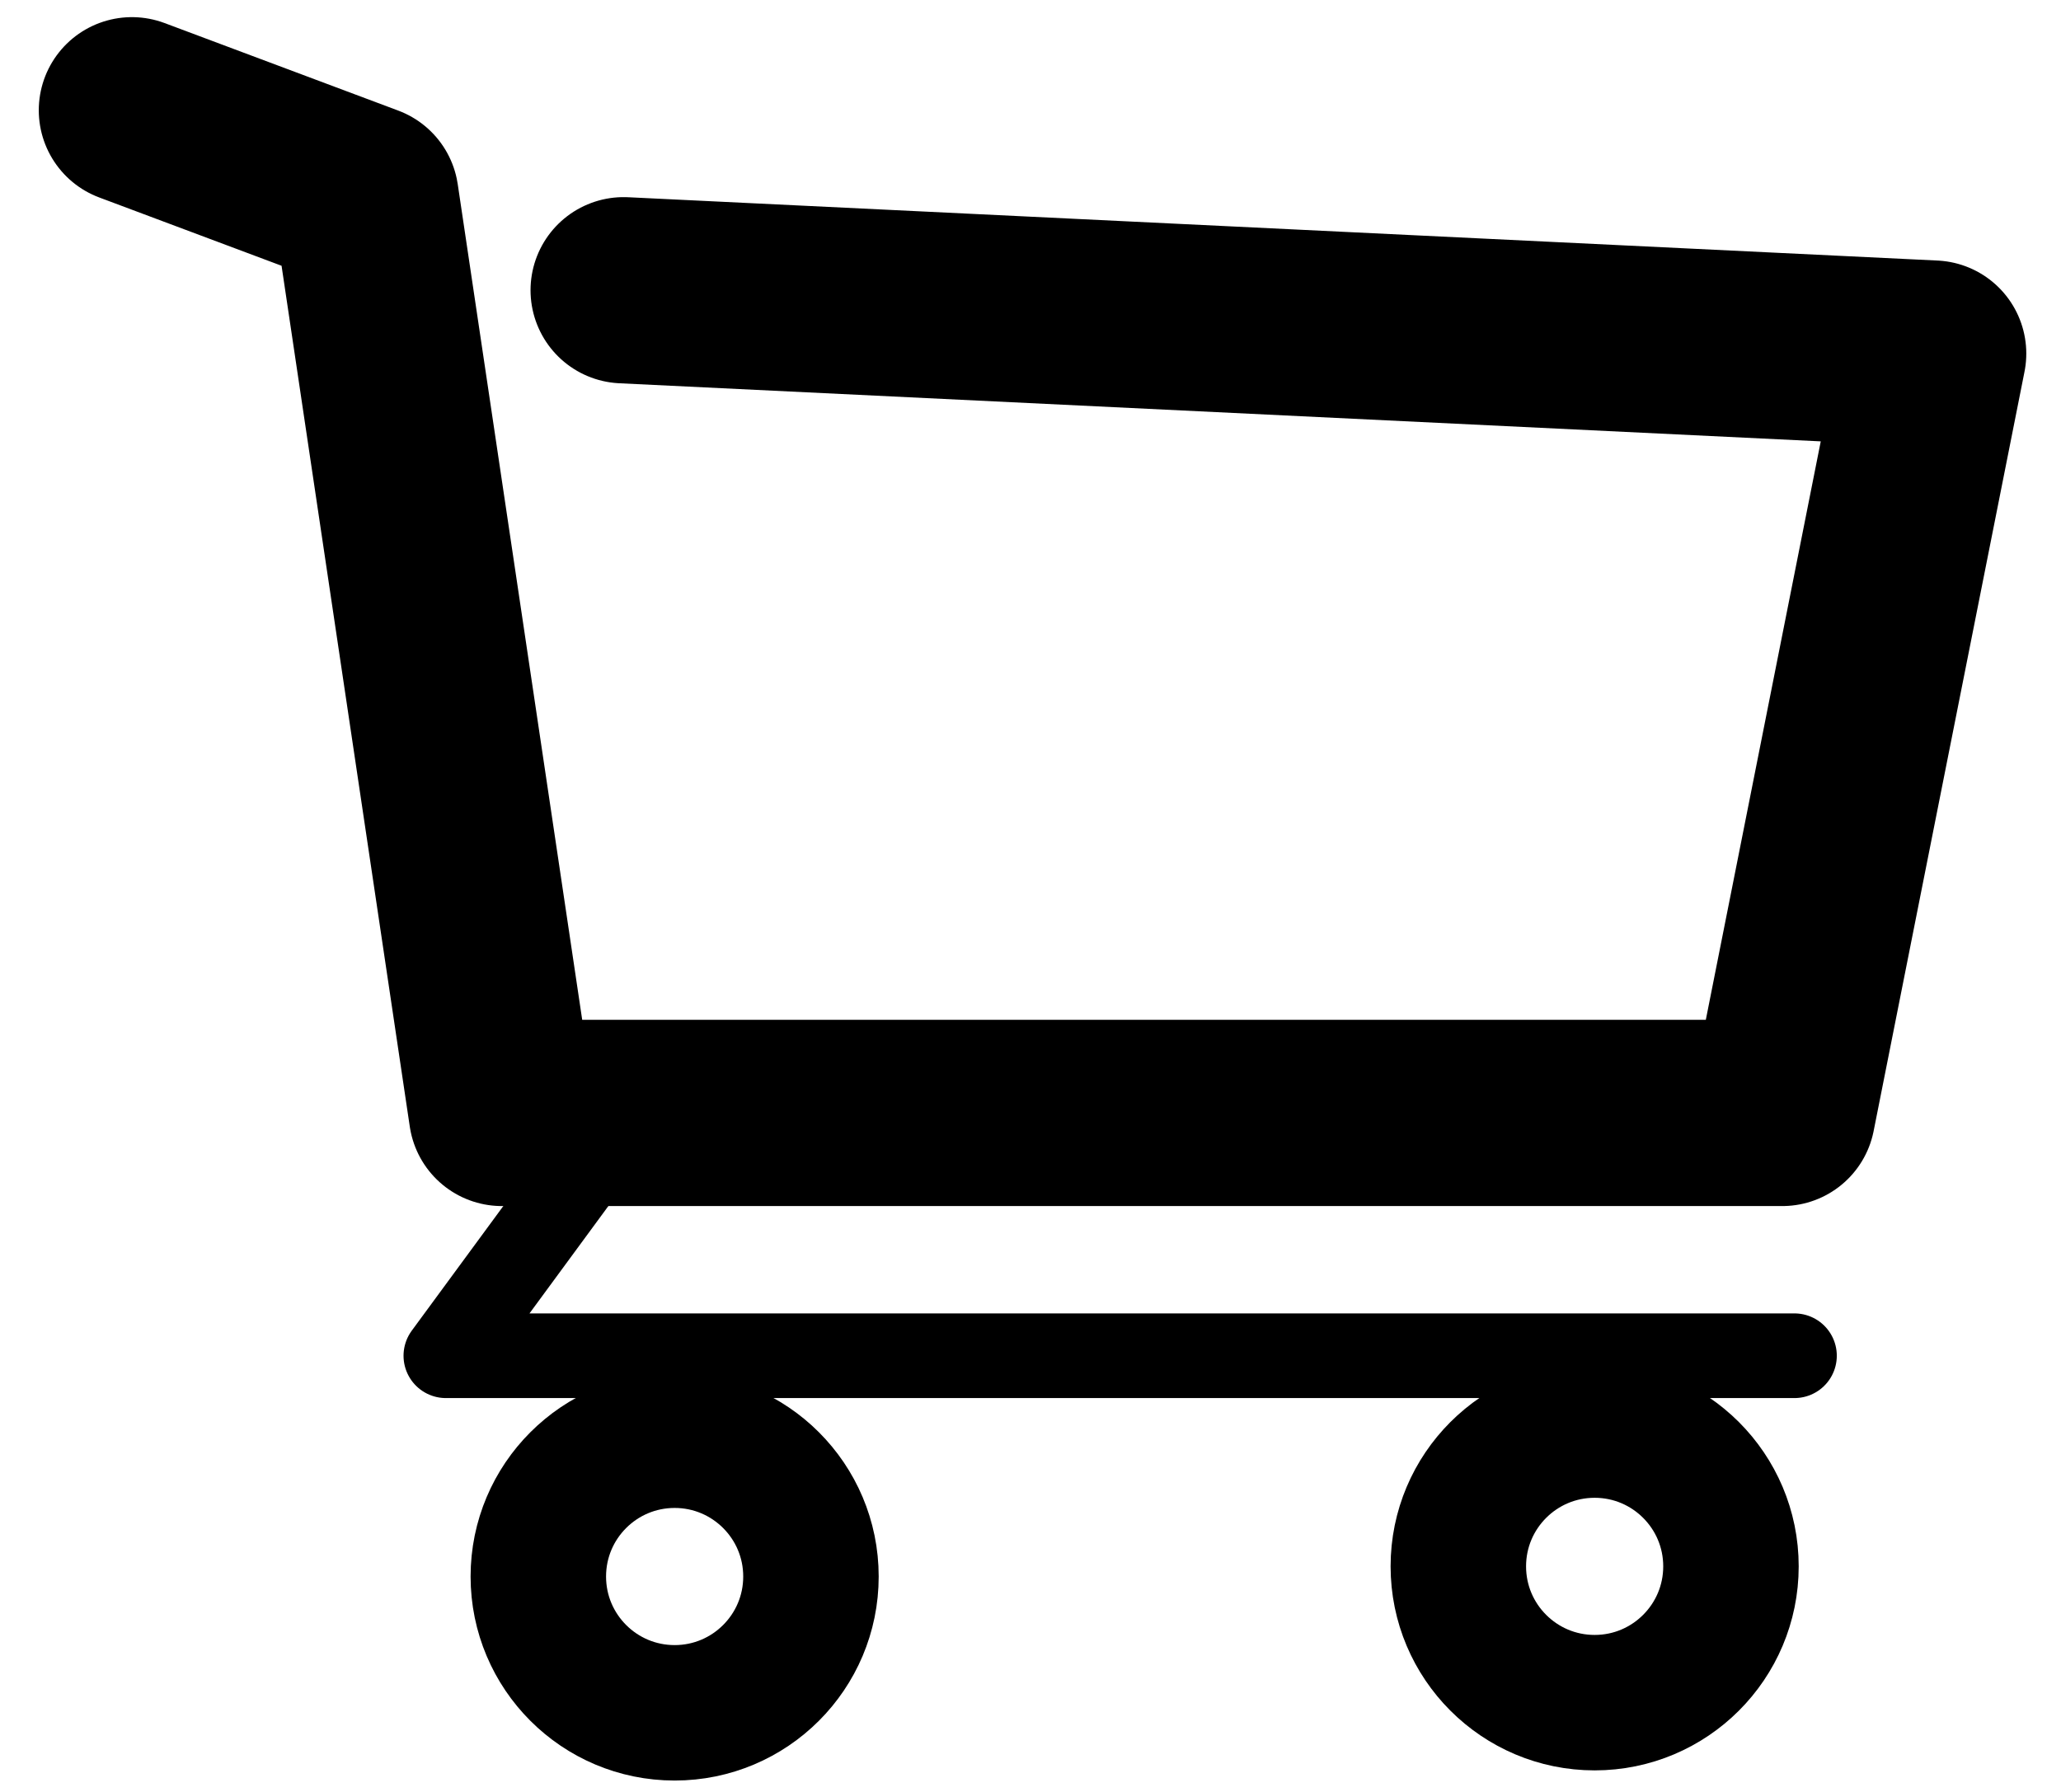 <?xml version="1.0" encoding="UTF-8" standalone="no"?>
<!-- Created with Inkscape (http://www.inkscape.org/) -->

<svg
   width="46"
   height="40"
   viewBox="0 0 12.171 10.583"
   version="1.1"
   id="svg5"
   inkscape:version="1.2.2 (732a01da63, 2022-12-09)"
   sodipodi:docname="shop-cart2.svg"
   xmlns:inkscape="http://www.inkscape.org/namespaces/inkscape"
   xmlns:sodipodi="http://sodipodi.sourceforge.net/DTD/sodipodi-0.dtd"
   xmlns="http://www.w3.org/2000/svg"
   xmlns:svg="http://www.w3.org/2000/svg">
  <sodipodi:namedview
     id="namedview7"
     pagecolor="#ffffff"
     bordercolor="#000000"
     borderopacity="0.25"
     inkscape:showpageshadow="2"
     inkscape:pageopacity="0.0"
     inkscape:pagecheckerboard="0"
     inkscape:deskcolor="#d1d1d1"
     inkscape:document-units="mm"
     showgrid="false"
     inkscape:zoom="4.9623769"
     inkscape:cx="17.128888"
     inkscape:cy="25.995607"
     inkscape:window-width="1366"
     inkscape:window-height="705"
     inkscape:window-x="-8"
     inkscape:window-y="-8"
     inkscape:window-maximized="1"
     inkscape:current-layer="layer1" />
  <defs
     id="defs2" />
  <g
     inkscape:label="Layer 1"
     inkscape:groupmode="layer"
     id="layer1">
    <path
       style="fill:#ffffff;fill-opacity:0;stroke:#000000;stroke-width:1.1;stroke-linecap:round;stroke-linejoin:round;stroke-dasharray:none;stroke-opacity:1"
       d="M 0.779,0.651 2.159,1.168 2.964,6.573 H 10.525 L 11.416,2.088 3.683,1.714"
       id="path904" />
    <path
       style="fill:#ffffff;fill-opacity:0;stroke:#000000;stroke-width:0.5;stroke-linecap:round;stroke-linejoin:round;stroke-dasharray:none;stroke-opacity:1"
       d="M 3.668,6.598 2.633,8.007 h 7.964"
       id="path1770"
       sodipodi:nodetypes="ccc" />
    <circle
       style="fill:#ffffff;fill-opacity:0;stroke:#000000;stroke-width:0.8;stroke-linecap:round;stroke-linejoin:round;stroke-dasharray:none;stroke-opacity:1"
       id="path1824"
       cx="3.984"
       cy="9.311"
       r="0.805" />
    <circle
       style="fill:#ffffff;fill-opacity:0;stroke:#000000;stroke-width:0.8;stroke-linecap:round;stroke-linejoin:round;stroke-dasharray:none;stroke-opacity:1"
       id="path1824-4"
       cx="9.417"
       cy="9.251"
       r="0.805" />
  </g>
</svg>
